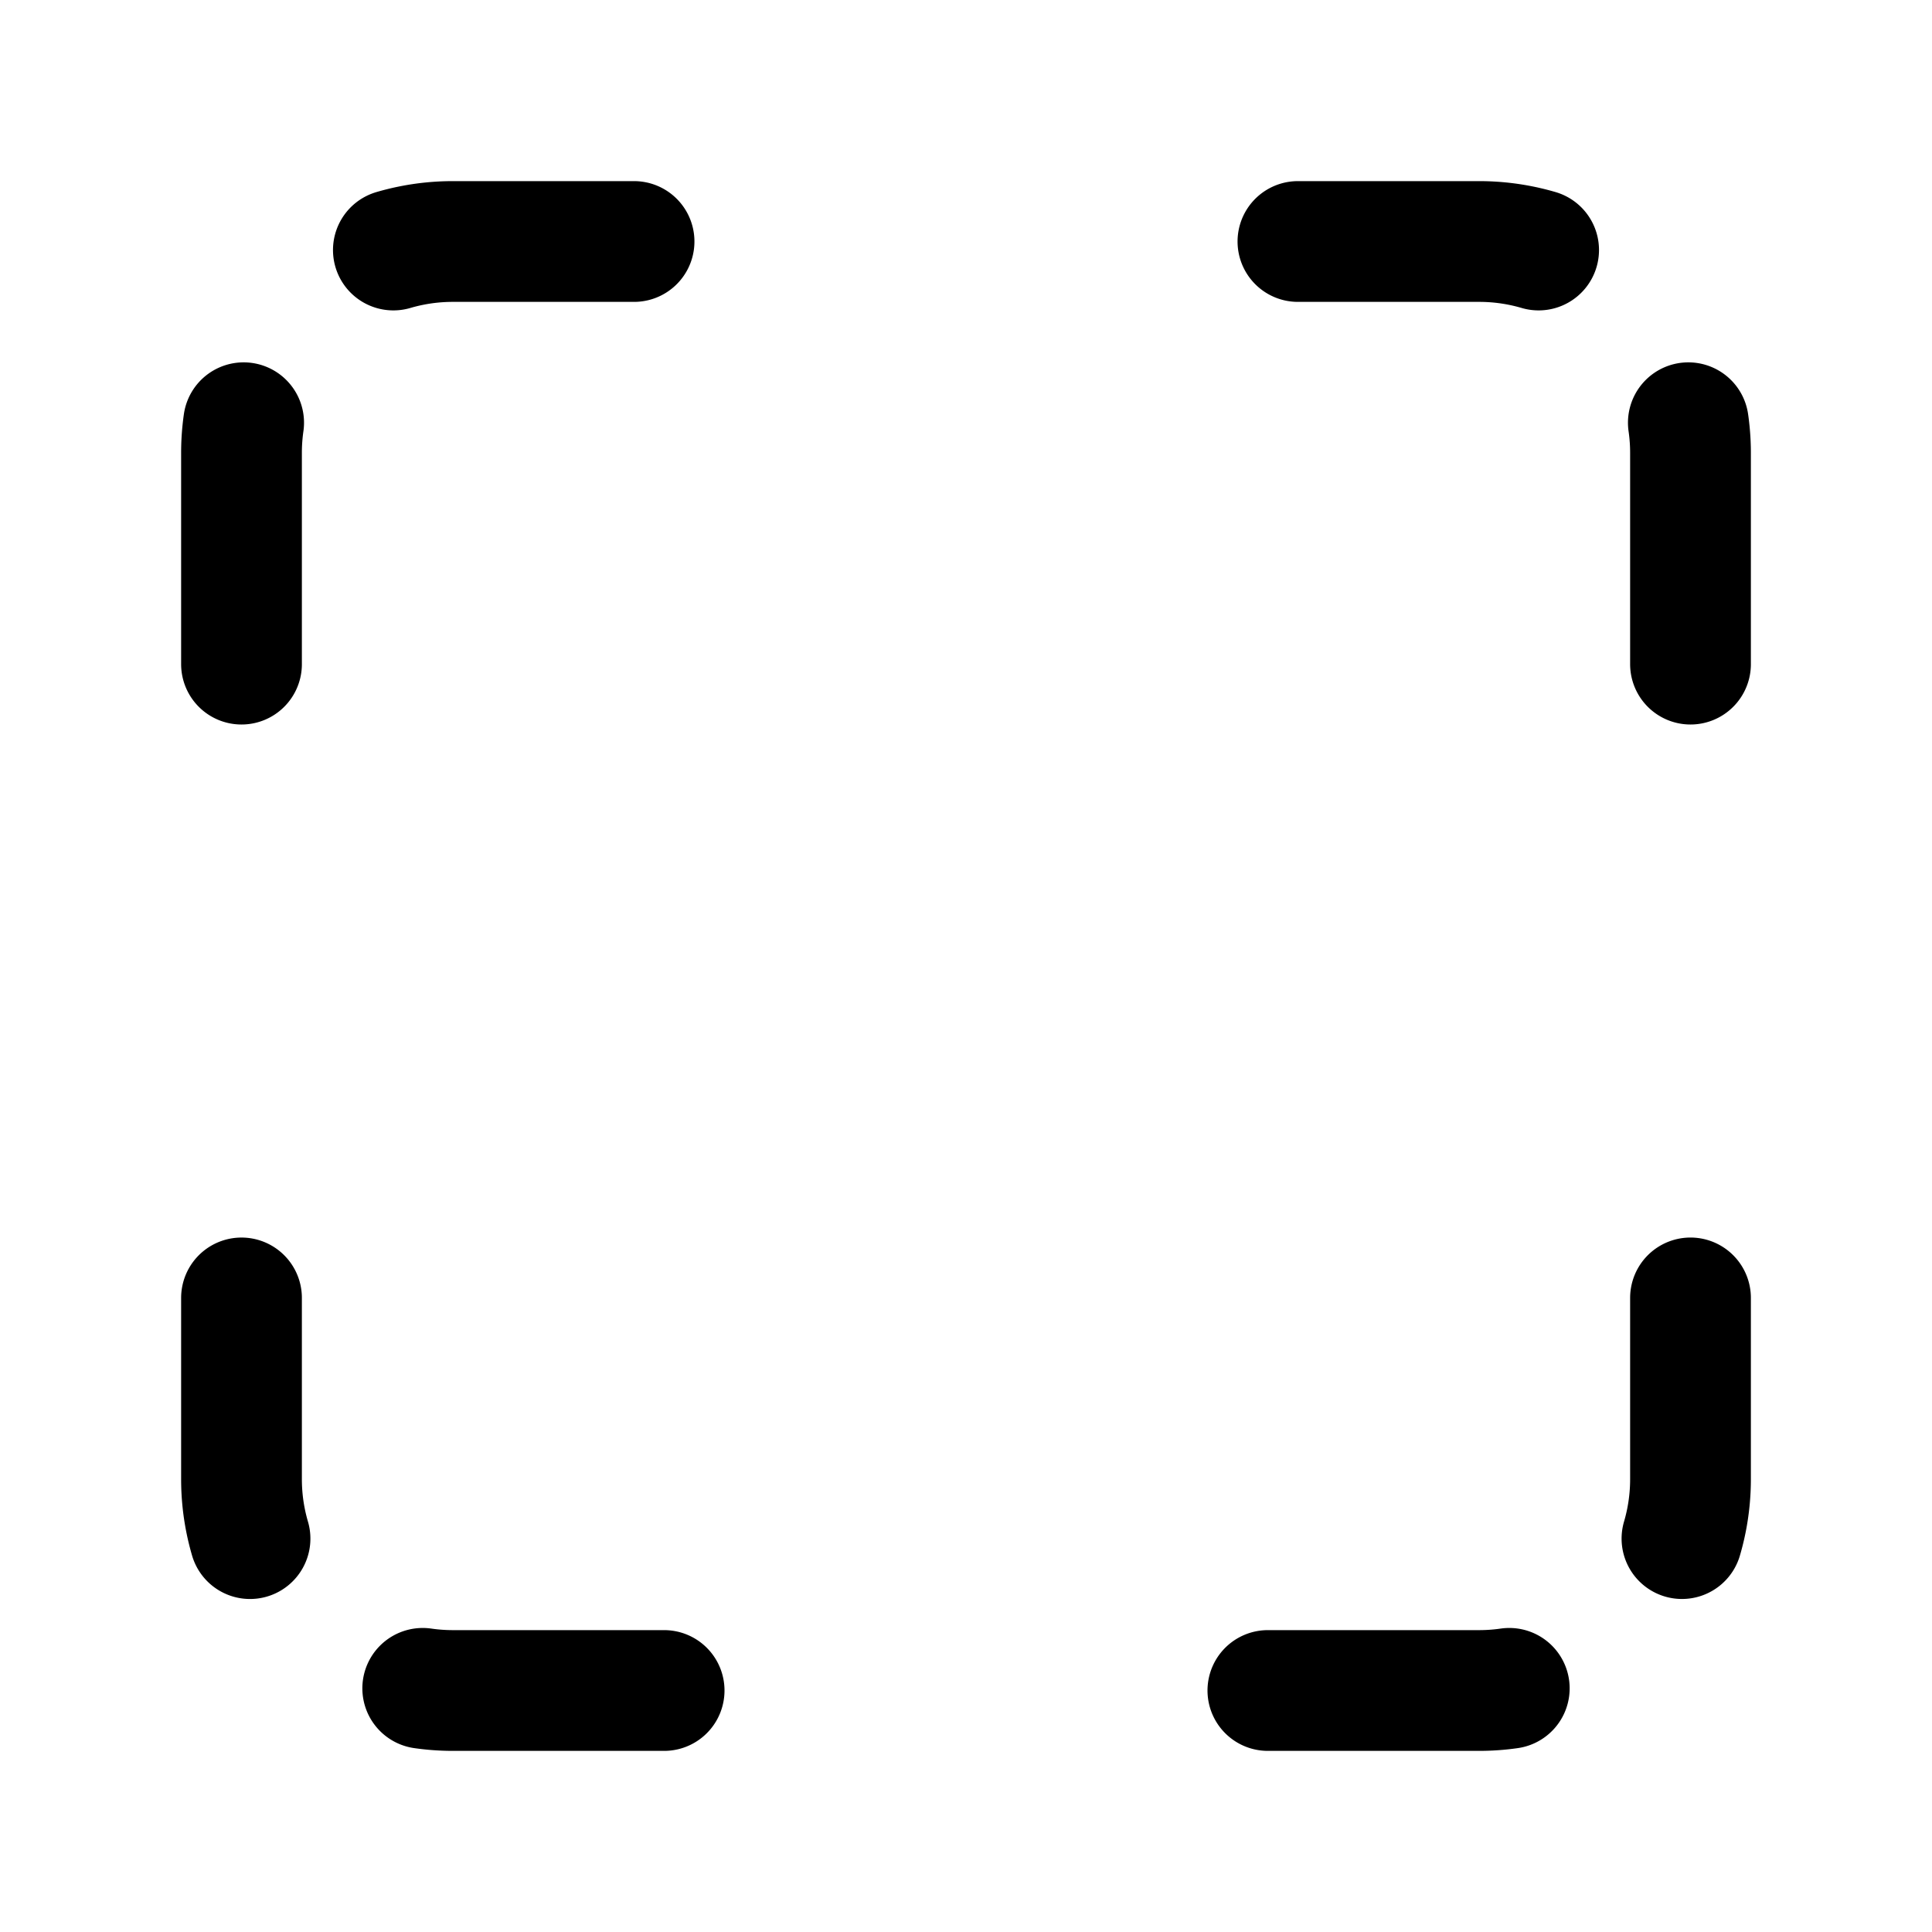 <svg xmlns="http://www.w3.org/2000/svg" class="ionicon" viewBox="0 0 512 512"><title>Selection</title><path d="M336 448h56a56 56 0 0056-56v-56M448 176v-56a56 56 0 00-56-56h-56M176 448h-56a56 56 0 01-56-56v-56M64 176v-56a56 56 0 0156-56h56" fill="none" stroke="currentColor" stroke-linecap="round" stroke-linejoin="round" stroke-width="32" stroke-dasharray="64"/></svg>
